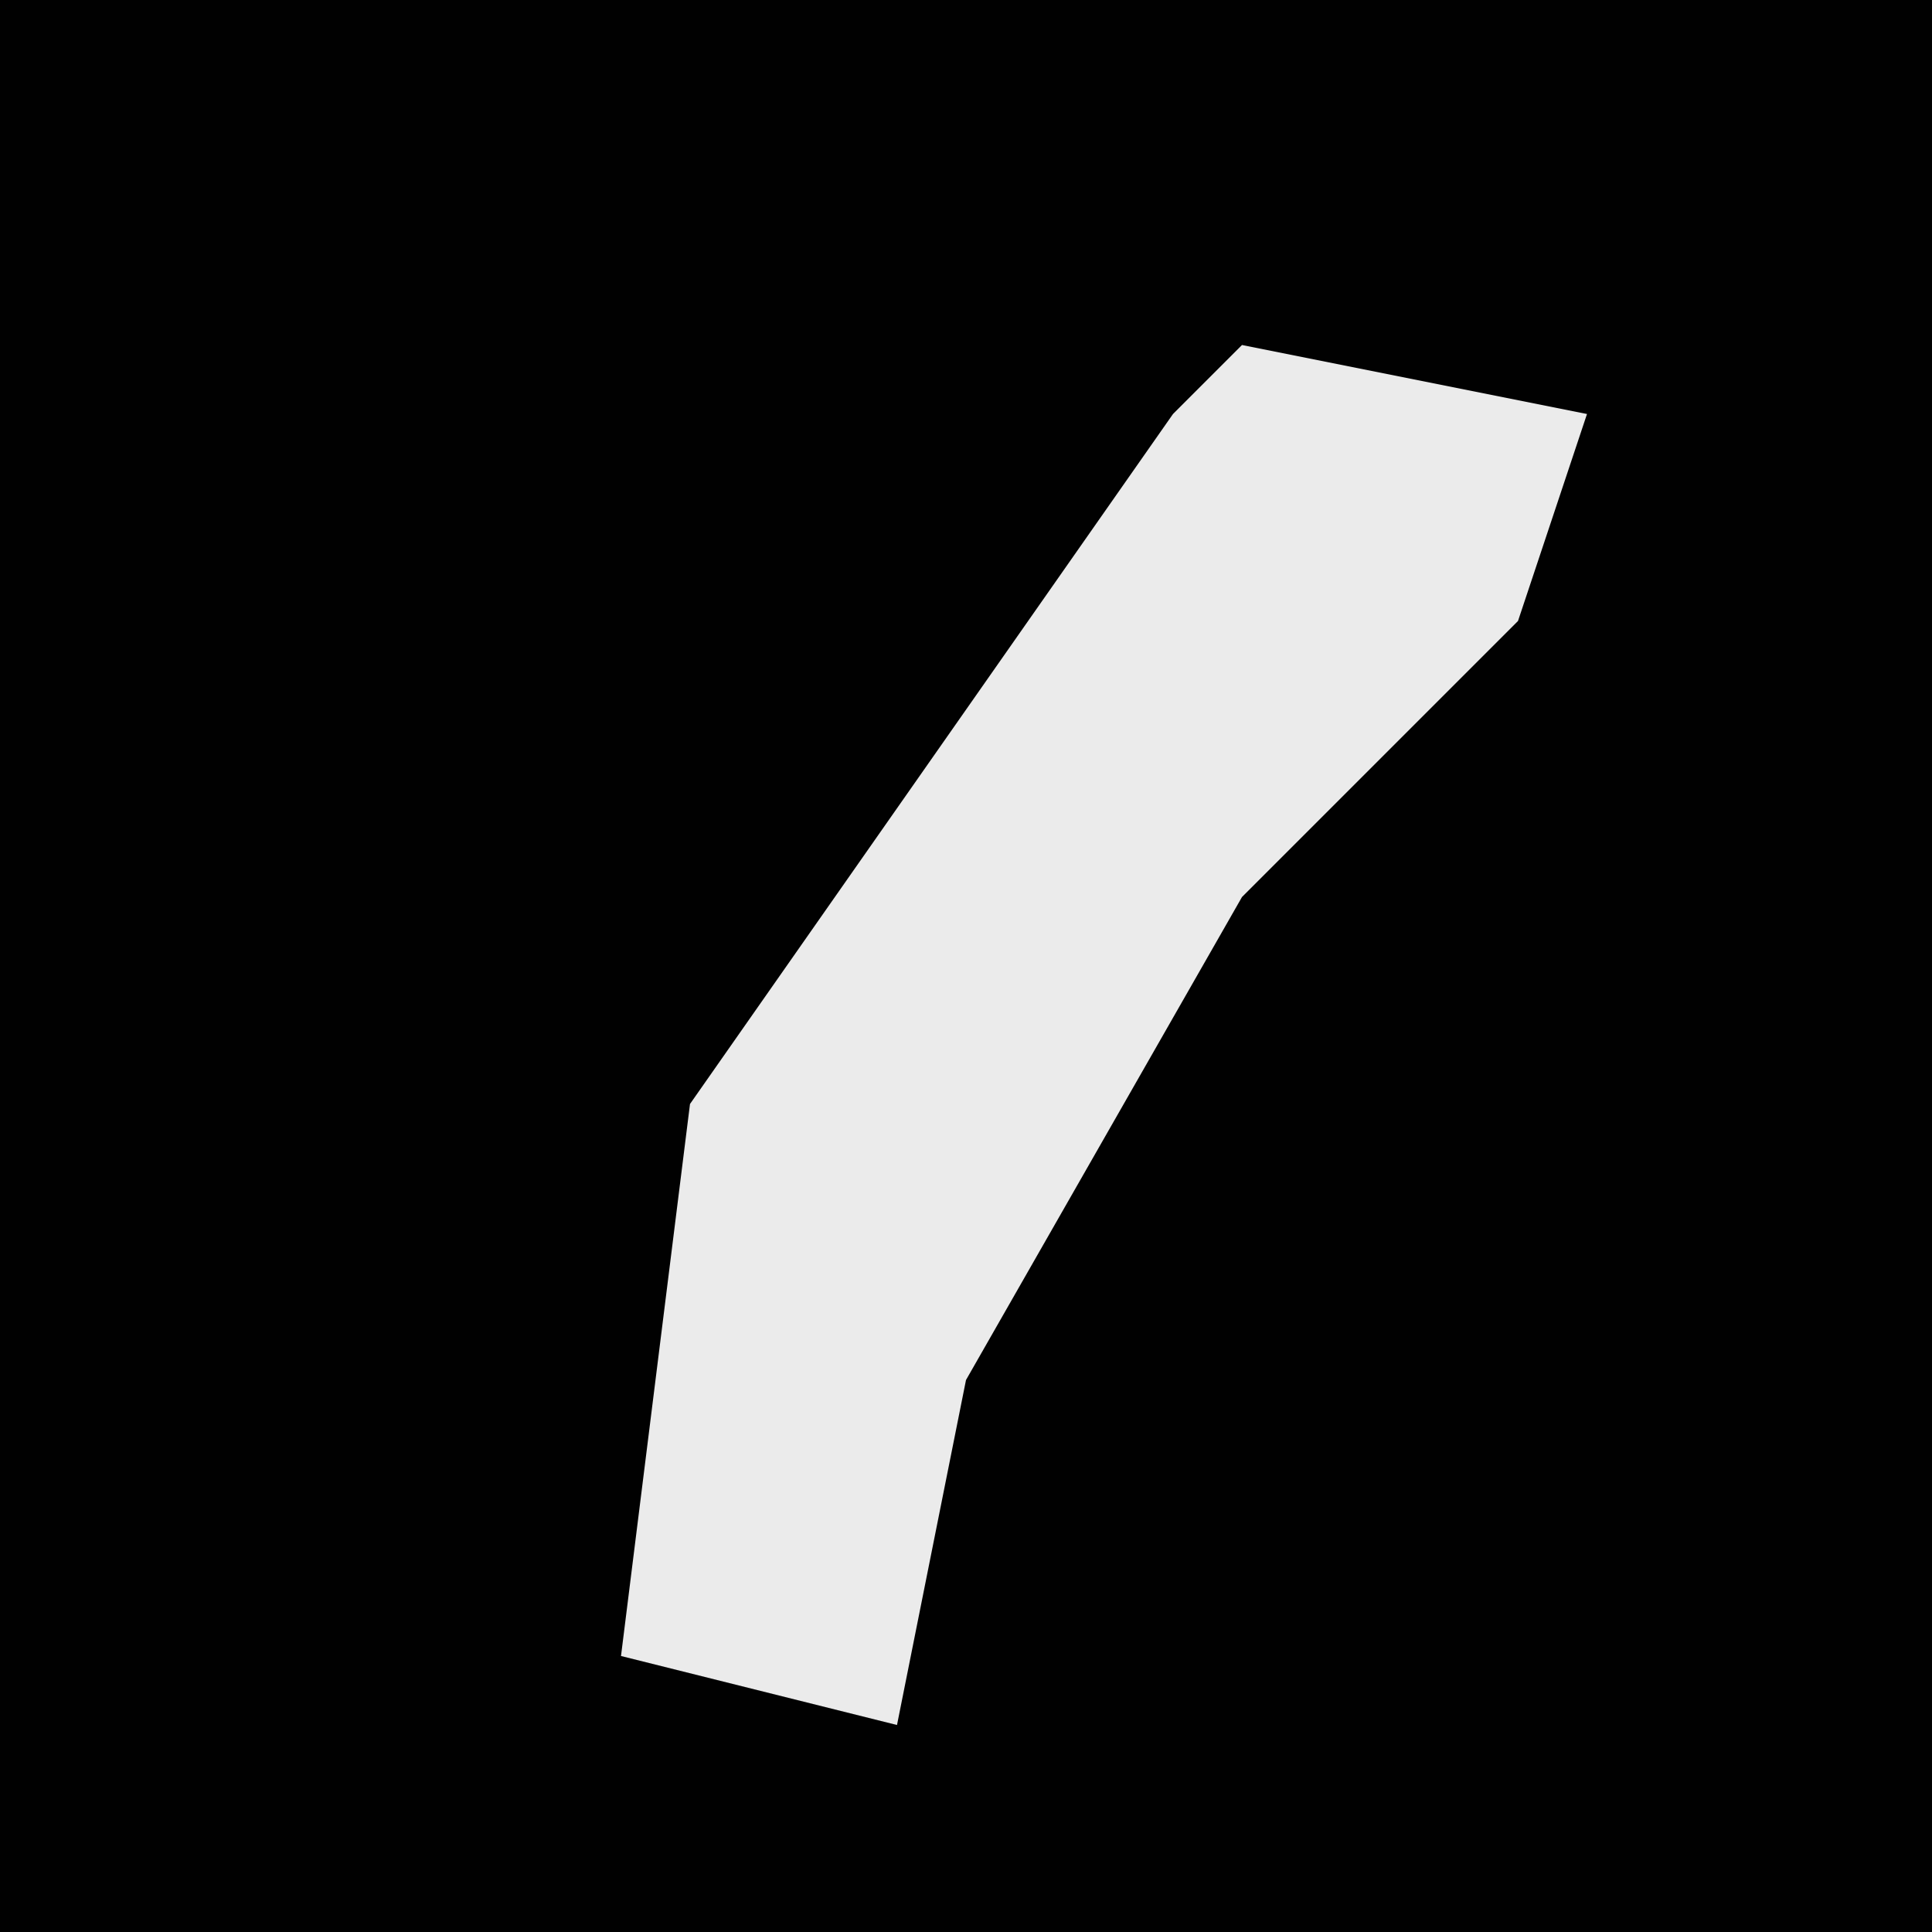 <?xml version="1.0" encoding="UTF-8"?>
<svg version="1.1" xmlns="http://www.w3.org/2000/svg" width="28" height="28">
<path d="M0,0 L28,0 L28,28 L0,28 Z " fill="#010101" transform="translate(0,0)"/>
<path d="M0,0 L5,1 L4,4 L0,8 L-4,15 L-5,20 L-9,19 L-8,11 L-1,1 Z " fill="#EBEBEB" transform="translate(18,5)"/>
</svg>
